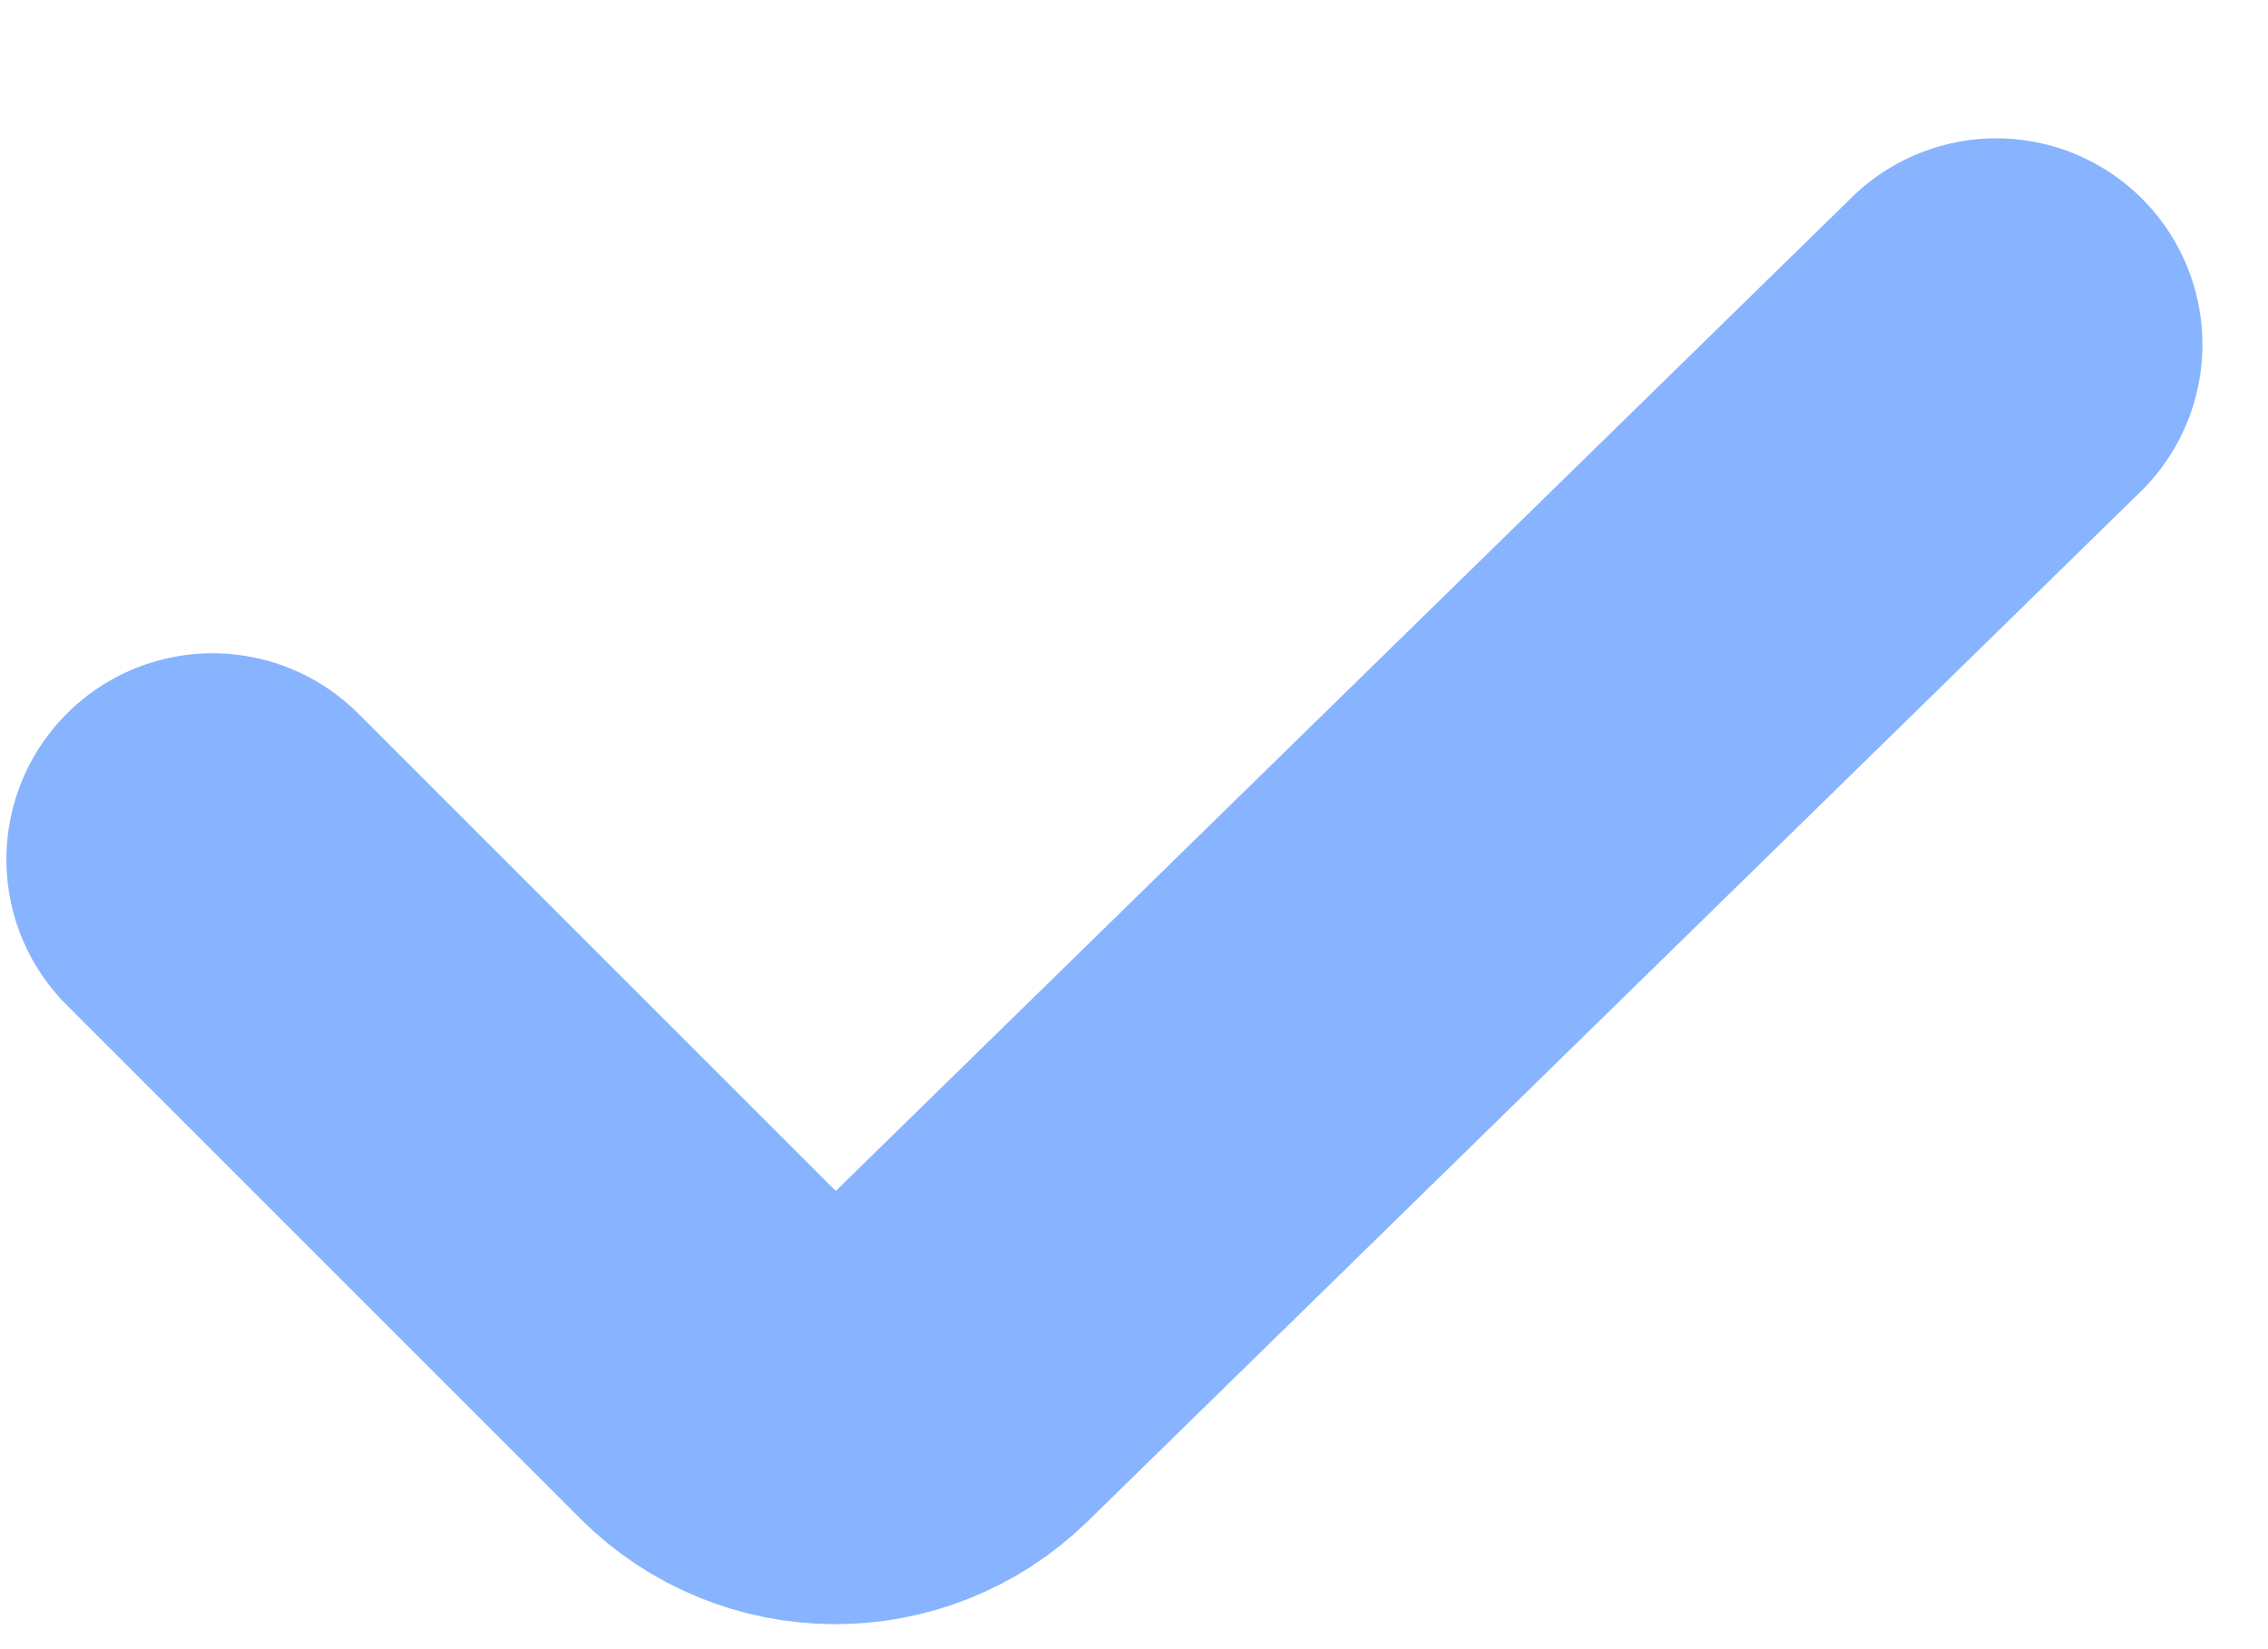 <svg width="11" height="8" viewBox="0 0 11 8" fill="none" xmlns="http://www.w3.org/2000/svg">
    <path d="M1.031 4.169L3.521 6.659C3.812 6.95 4.282 6.952 4.576 6.665L9.682 1.671" stroke="#87B3FF" stroke-width="2" stroke-linecap="round"/>
</svg>
